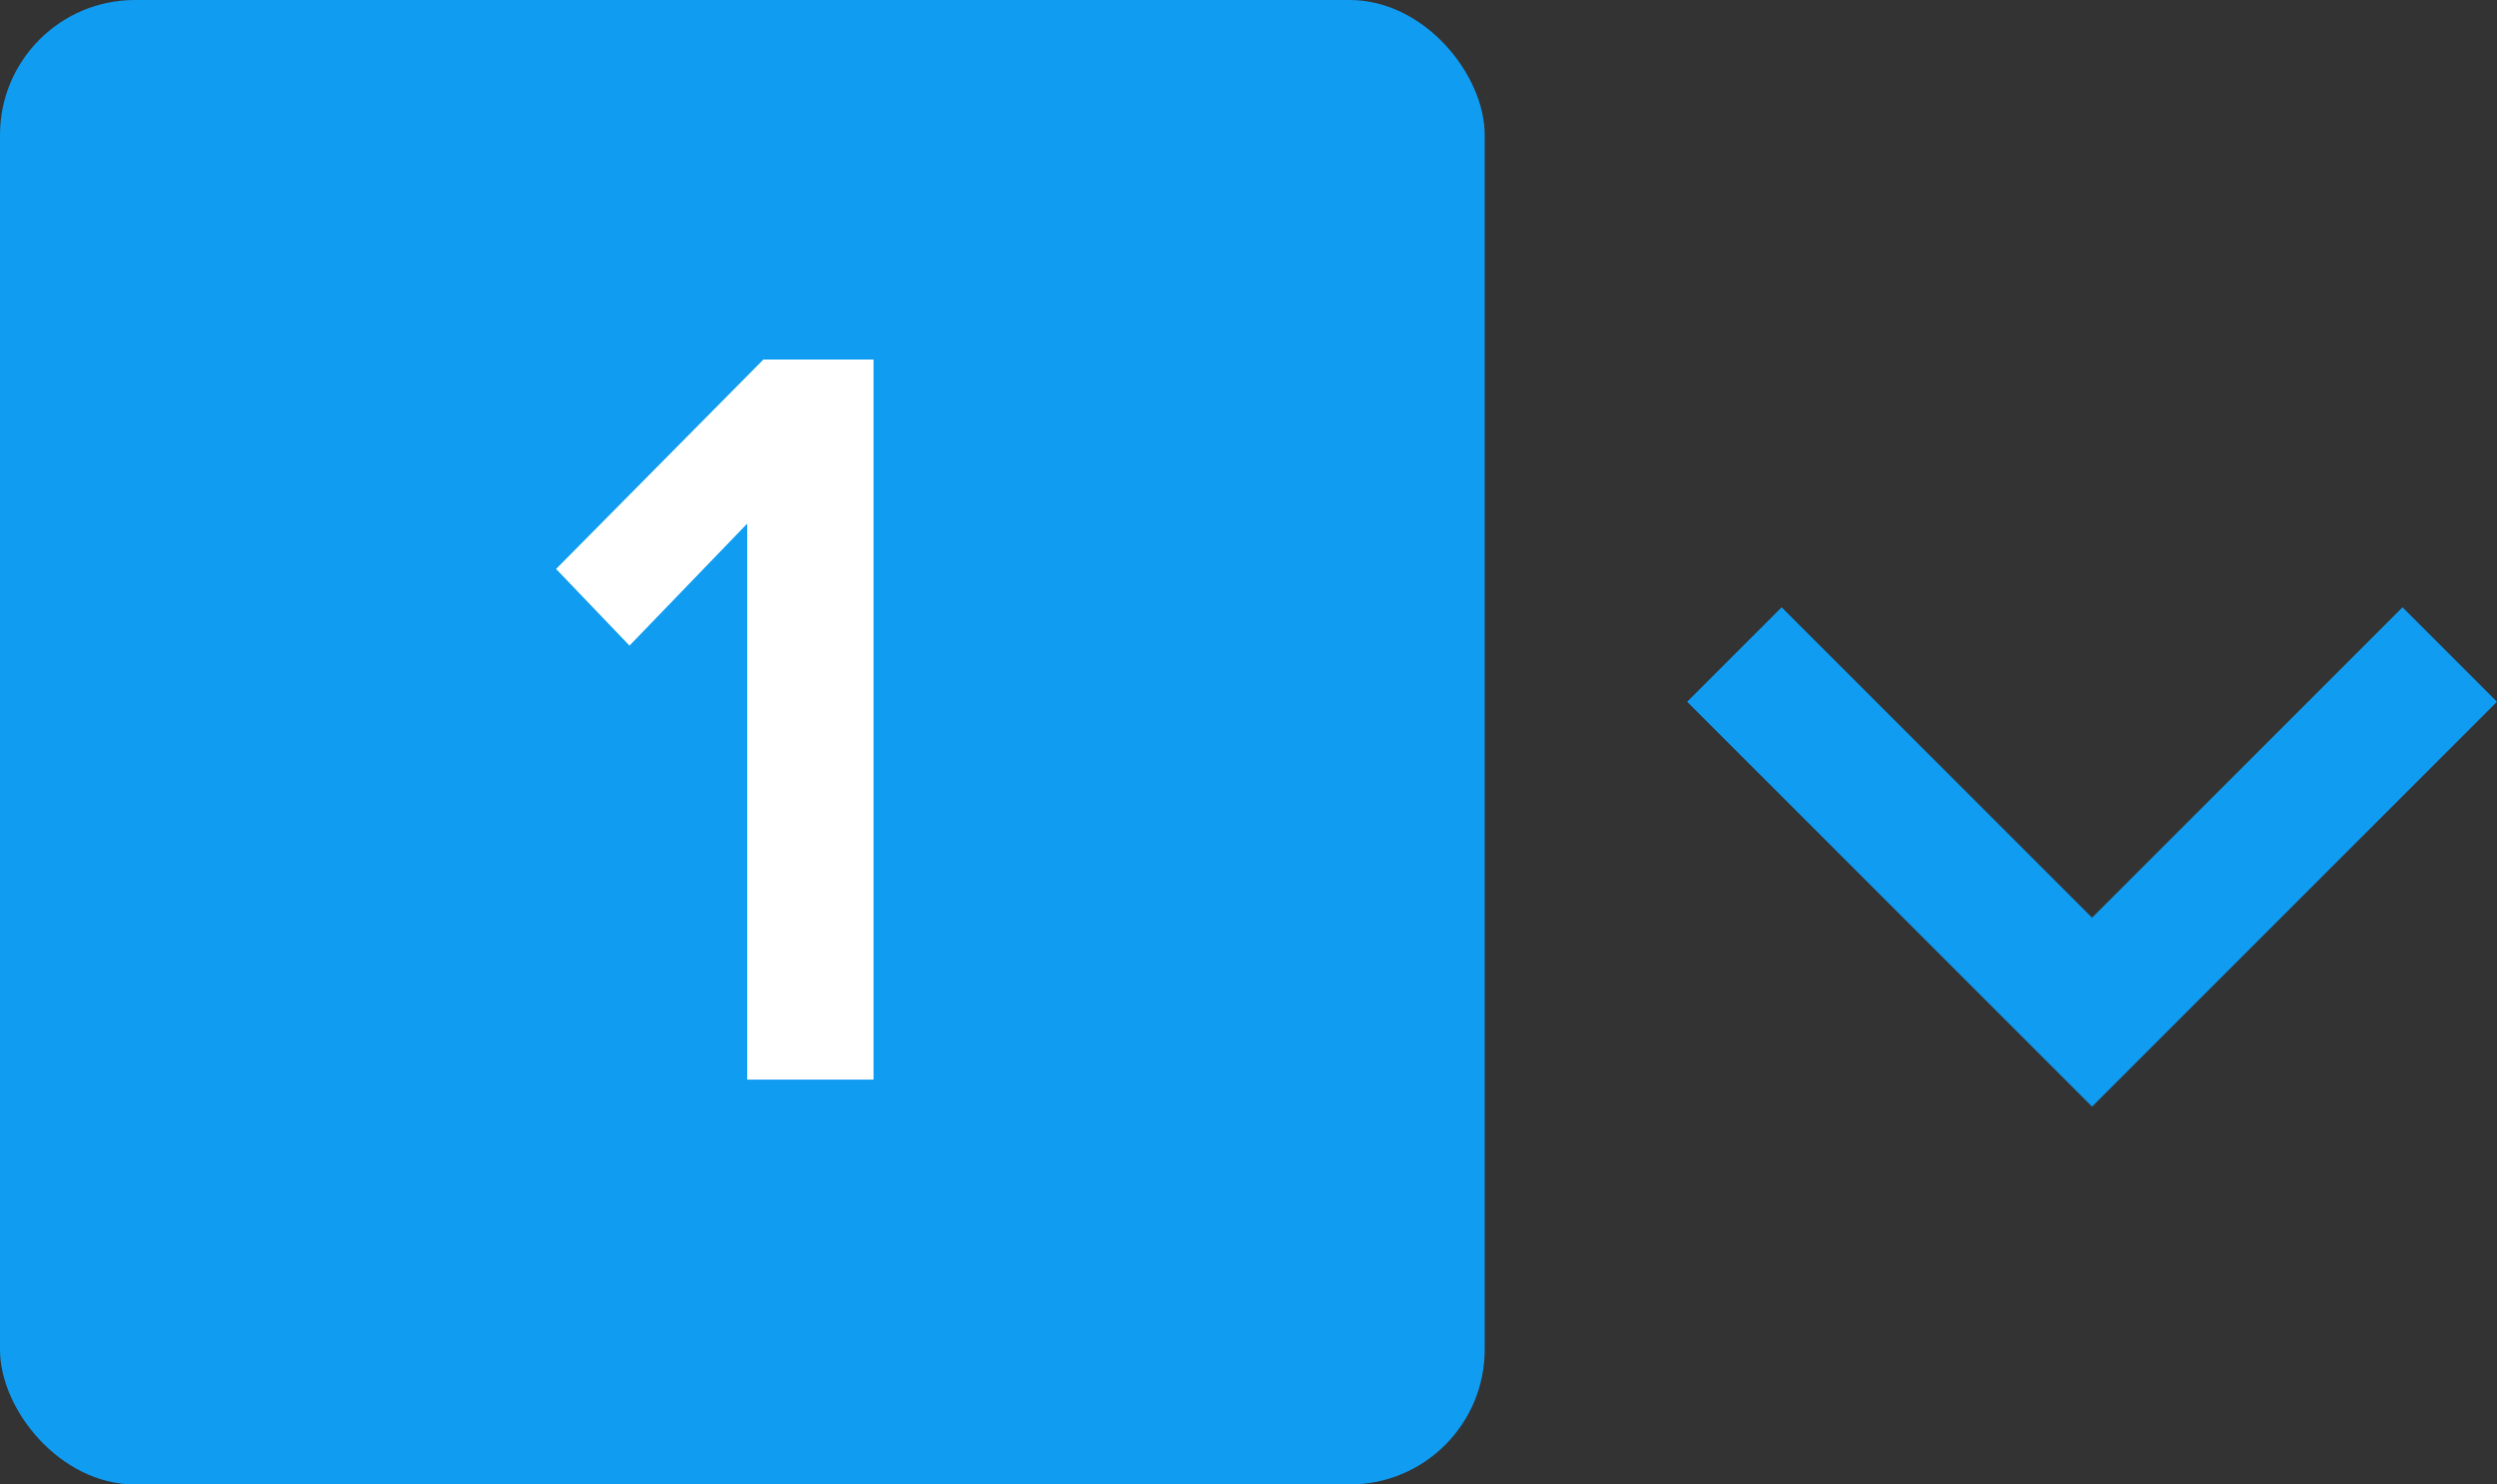 <svg width="37" height="22" viewBox="0 0 37 22" fill="none" xmlns="http://www.w3.org/2000/svg">
<rect x="0" y="0" width="37" height="22" fill="#333333" stroke="none"/>
<rect width="22" height="22" rx="2" fill="#109CF1"/>
<path d="M12.944 16H11.072V7.76L9.328 9.568L8.24 8.432L11.312 5.328H12.944V16Z" fill="white"/>
<g clip-path="url(#clip0_1_302)">
<path d="M35.6 9L37 10.4L31 16.4L25 10.4L26.4 9L31 13.6L35.6 9Z" fill="#109CF1"/>
</g>
<defs>
<clipPath id="clip0_1_302">
<rect width="12" height="7.4" fill="white" transform="translate(25 9)"/>
</clipPath>
</defs>
</svg>

